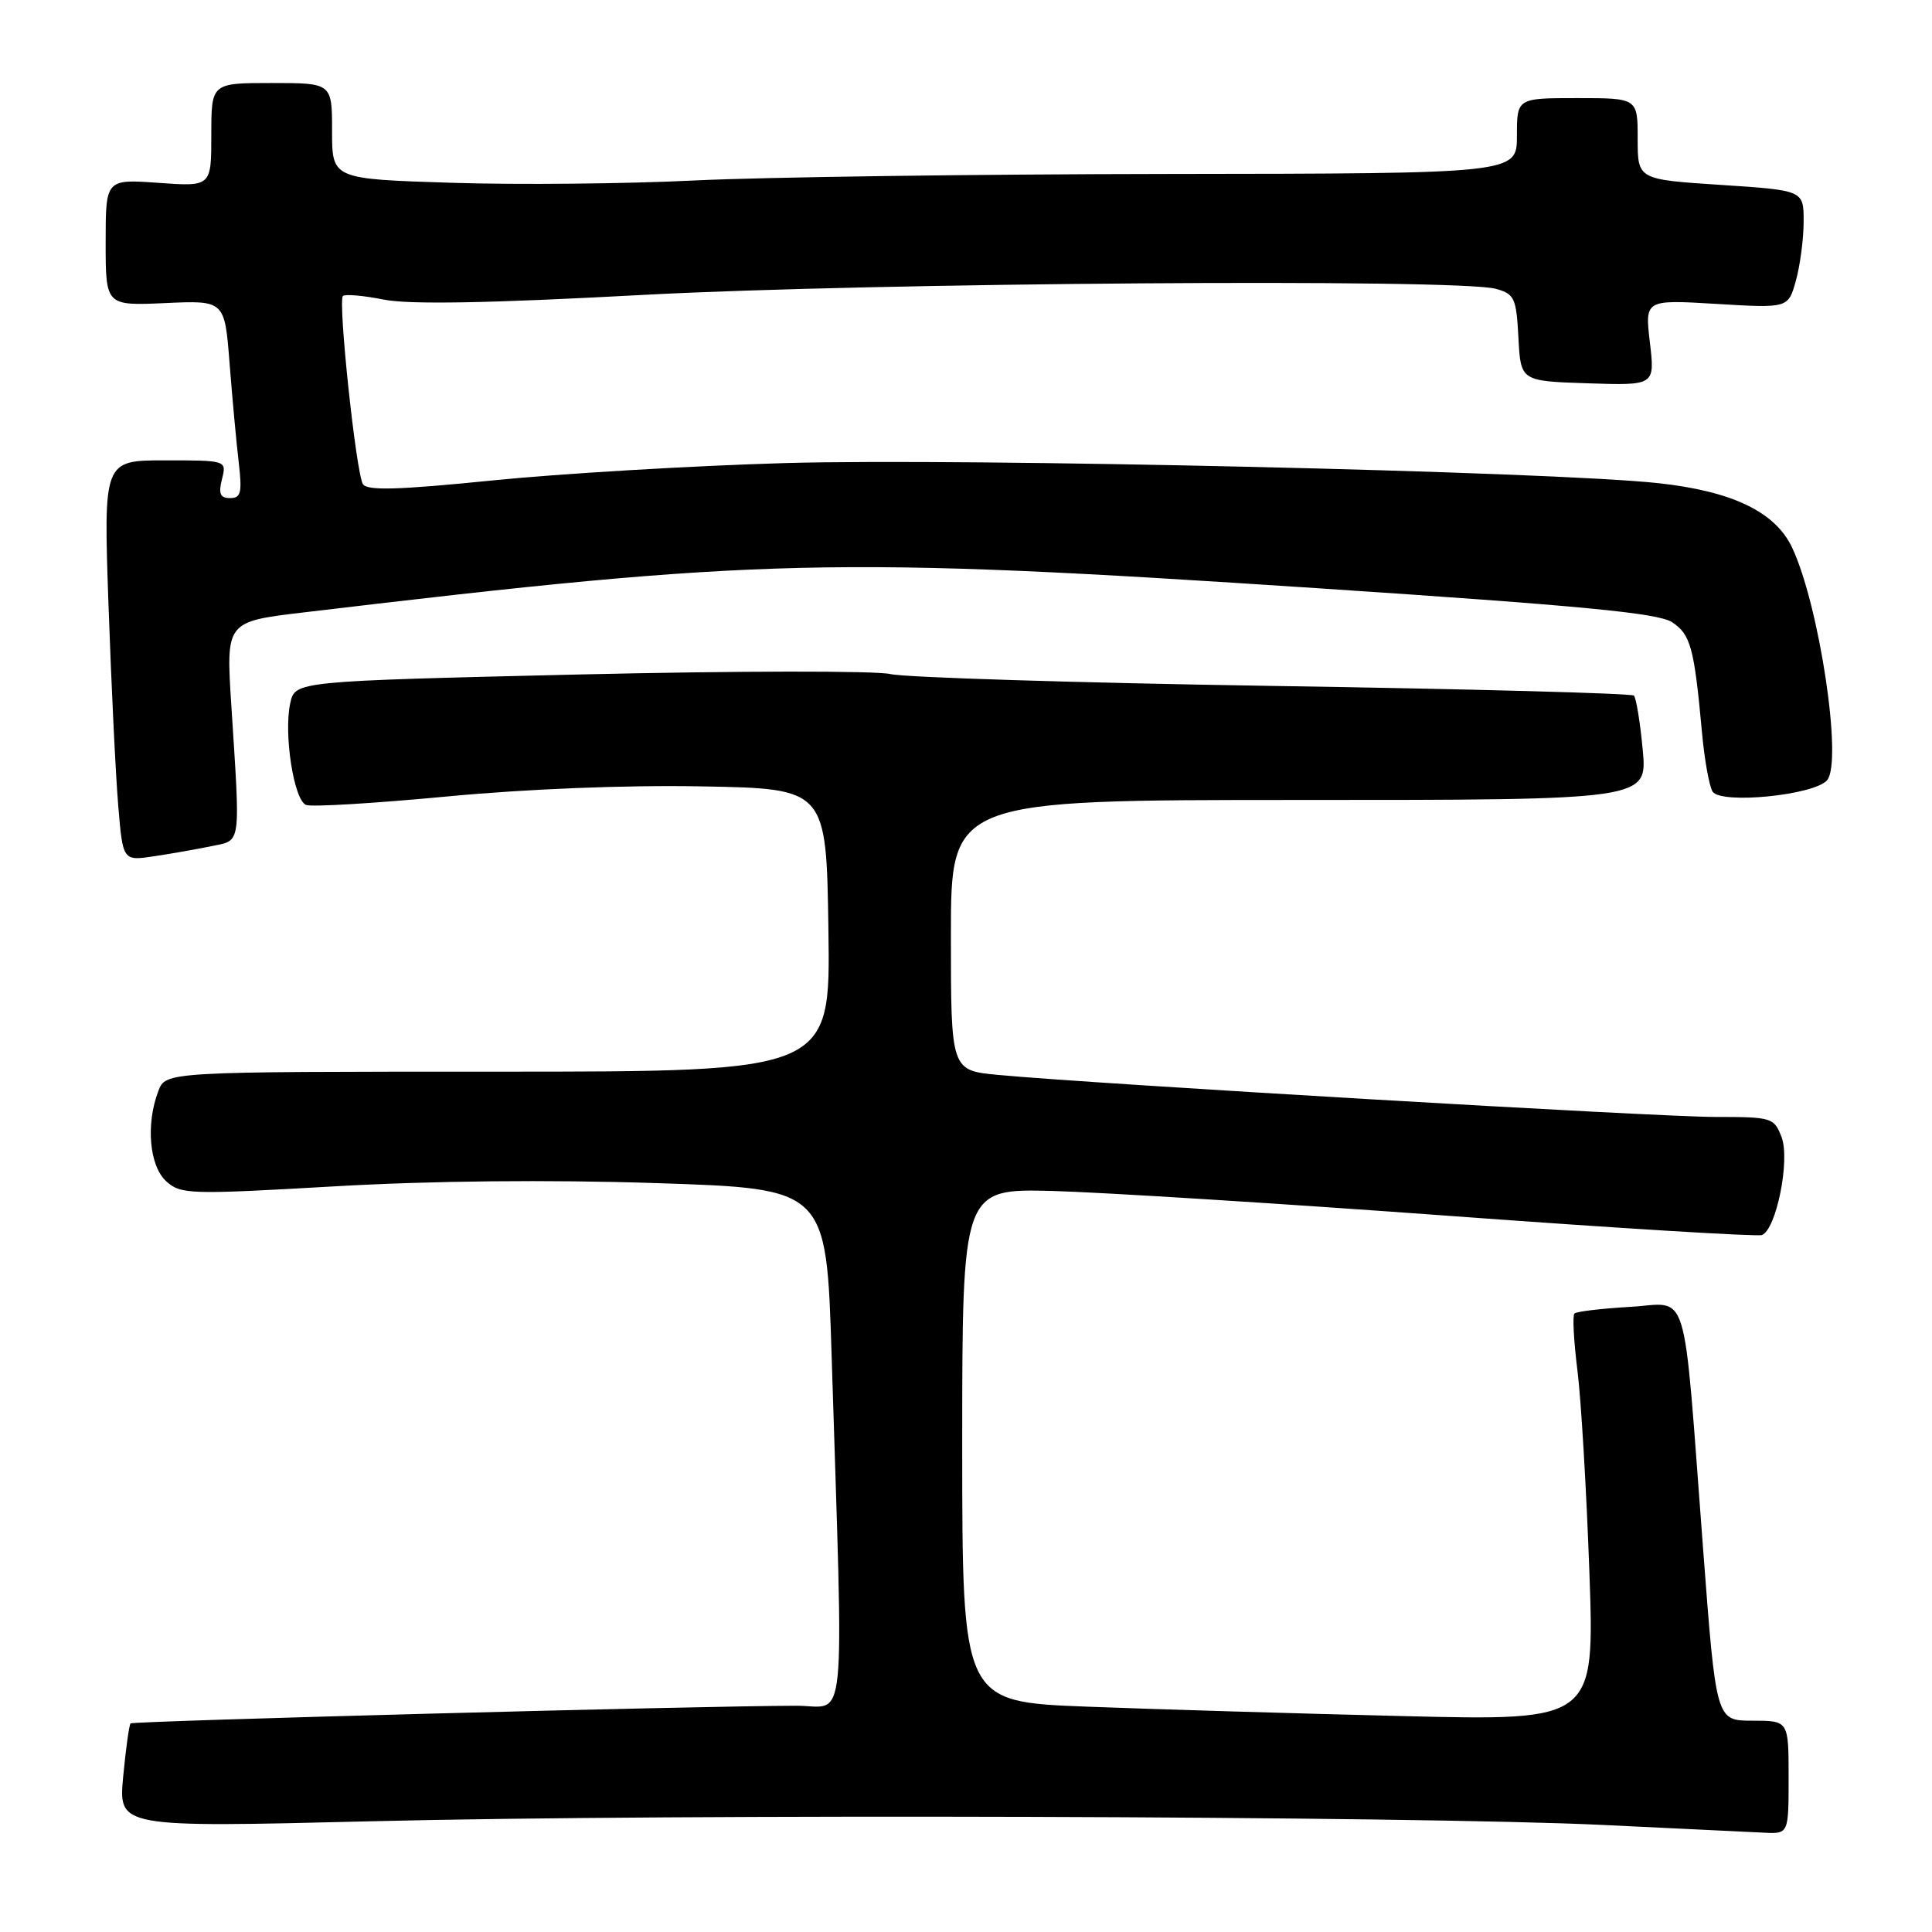 <?xml version="1.0" encoding="UTF-8" standalone="no"?>
<!DOCTYPE svg PUBLIC "-//W3C//DTD SVG 1.1//EN" "http://www.w3.org/Graphics/SVG/1.1/DTD/svg11.dtd" >
<svg xmlns="http://www.w3.org/2000/svg" xmlns:xlink="http://www.w3.org/1999/xlink" version="1.1" viewBox="0 0 256 256">
 <g >
 <path fill="currentColor"
d=" M 237.00 235.50 C 237.00 228.00 237.00 228.00 232.20 228.00 C 227.39 228.00 227.39 228.00 225.67 205.25 C 222.94 169.34 223.97 172.72 215.95 173.17 C 212.18 173.39 208.89 173.78 208.62 174.05 C 208.35 174.31 208.53 177.67 209.01 181.52 C 209.50 185.36 210.21 197.39 210.60 208.26 C 211.30 228.01 211.30 228.01 185.90 227.39 C 171.93 227.05 153.07 226.49 144.00 226.14 C 127.50 225.50 127.50 225.50 127.50 191.50 C 127.50 157.50 127.50 157.50 139.50 157.81 C 146.10 157.99 169.69 159.47 191.93 161.10 C 214.17 162.74 232.86 163.88 233.46 163.65 C 235.37 162.92 237.22 153.71 236.07 150.68 C 235.08 148.09 234.79 148.00 227.27 148.00 C 219.70 148.01 144.73 143.61 132.25 142.43 C 126.00 141.84 126.00 141.84 126.00 123.92 C 126.00 106.00 126.00 106.00 172.14 106.00 C 218.29 106.00 218.29 106.00 217.67 99.36 C 217.33 95.70 216.80 92.47 216.50 92.17 C 216.20 91.87 194.71 91.29 168.73 90.89 C 142.75 90.48 119.92 89.77 118.00 89.32 C 116.08 88.86 97.54 88.89 76.80 89.37 C 39.10 90.26 39.10 90.26 38.46 93.17 C 37.57 97.25 38.94 106.04 40.56 106.66 C 41.31 106.95 49.70 106.44 59.21 105.54 C 69.74 104.54 82.95 104.01 93.00 104.20 C 109.50 104.50 109.50 104.50 109.77 123.25 C 110.04 142.00 110.04 142.00 66.00 142.00 C 21.95 142.00 21.95 142.00 20.98 144.57 C 19.30 148.96 19.79 154.50 22.03 156.53 C 23.95 158.27 25.14 158.30 44.28 157.20 C 57.07 156.46 72.77 156.30 87.00 156.77 C 109.50 157.50 109.50 157.50 110.19 179.50 C 111.79 230.92 112.29 226.00 105.50 226.02 C 92.45 226.04 17.63 228.04 17.30 228.36 C 17.11 228.56 16.67 231.74 16.32 235.43 C 15.70 242.15 15.70 242.15 49.10 241.33 C 89.60 240.32 187.69 240.62 212.50 241.82 C 222.40 242.30 231.96 242.76 233.75 242.84 C 237.00 243.00 237.00 243.00 237.00 235.50 Z  M 28.02 112.12 C 32.01 111.29 31.86 112.34 30.65 93.44 C 29.94 82.37 29.94 82.37 40.22 81.15 C 100.91 73.92 110.37 73.70 174.84 77.96 C 209.42 80.25 219.71 81.23 221.55 82.44 C 224.02 84.06 224.49 85.79 225.52 97.03 C 225.84 100.62 226.48 104.15 226.92 104.88 C 227.99 106.61 240.45 105.37 242.11 103.37 C 244.18 100.87 241.05 80.12 237.45 72.53 C 235.22 67.83 229.55 65.10 219.81 64.03 C 205.67 62.47 127.72 60.68 104.01 61.36 C 91.63 61.72 74.15 62.76 65.16 63.67 C 52.76 64.92 48.64 65.04 48.09 64.15 C 47.18 62.68 44.76 39.90 45.44 39.22 C 45.72 38.95 48.16 39.16 50.86 39.70 C 54.28 40.37 64.78 40.18 85.14 39.08 C 115.41 37.45 193.18 36.89 198.20 38.27 C 200.68 38.95 200.92 39.47 201.20 44.76 C 201.50 50.50 201.50 50.50 210.39 50.79 C 219.29 51.08 219.29 51.08 218.62 45.39 C 217.95 39.70 217.95 39.70 227.45 40.27 C 236.95 40.84 236.95 40.84 237.97 37.17 C 238.53 35.15 238.99 31.64 238.99 29.36 C 239.00 25.22 239.00 25.22 228.00 24.50 C 217.00 23.78 217.00 23.78 217.00 18.39 C 217.00 13.00 217.00 13.00 209.00 13.00 C 201.00 13.00 201.00 13.00 201.00 18.00 C 201.00 23.00 201.00 23.00 154.75 23.05 C 129.31 23.08 101.12 23.47 92.09 23.91 C 83.07 24.36 68.56 24.50 59.84 24.22 C 44.00 23.72 44.00 23.72 44.00 17.36 C 44.00 11.00 44.00 11.00 36.00 11.00 C 28.00 11.00 28.00 11.00 28.00 17.87 C 28.00 24.73 28.00 24.73 21.00 24.23 C 14.00 23.73 14.00 23.73 14.00 32.12 C 14.00 40.51 14.00 40.51 21.89 40.16 C 29.77 39.80 29.77 39.80 30.42 48.15 C 30.78 52.74 31.32 58.64 31.63 61.25 C 32.10 65.28 31.93 66.00 30.49 66.00 C 29.17 66.00 28.93 65.43 29.41 63.50 C 30.04 61.00 30.04 61.00 21.87 61.00 C 13.71 61.00 13.71 61.00 14.38 80.25 C 14.75 90.84 15.33 102.78 15.67 106.79 C 16.28 114.08 16.28 114.08 20.41 113.46 C 22.68 113.12 26.10 112.52 28.02 112.12 Z "/>
</g>
</svg>
